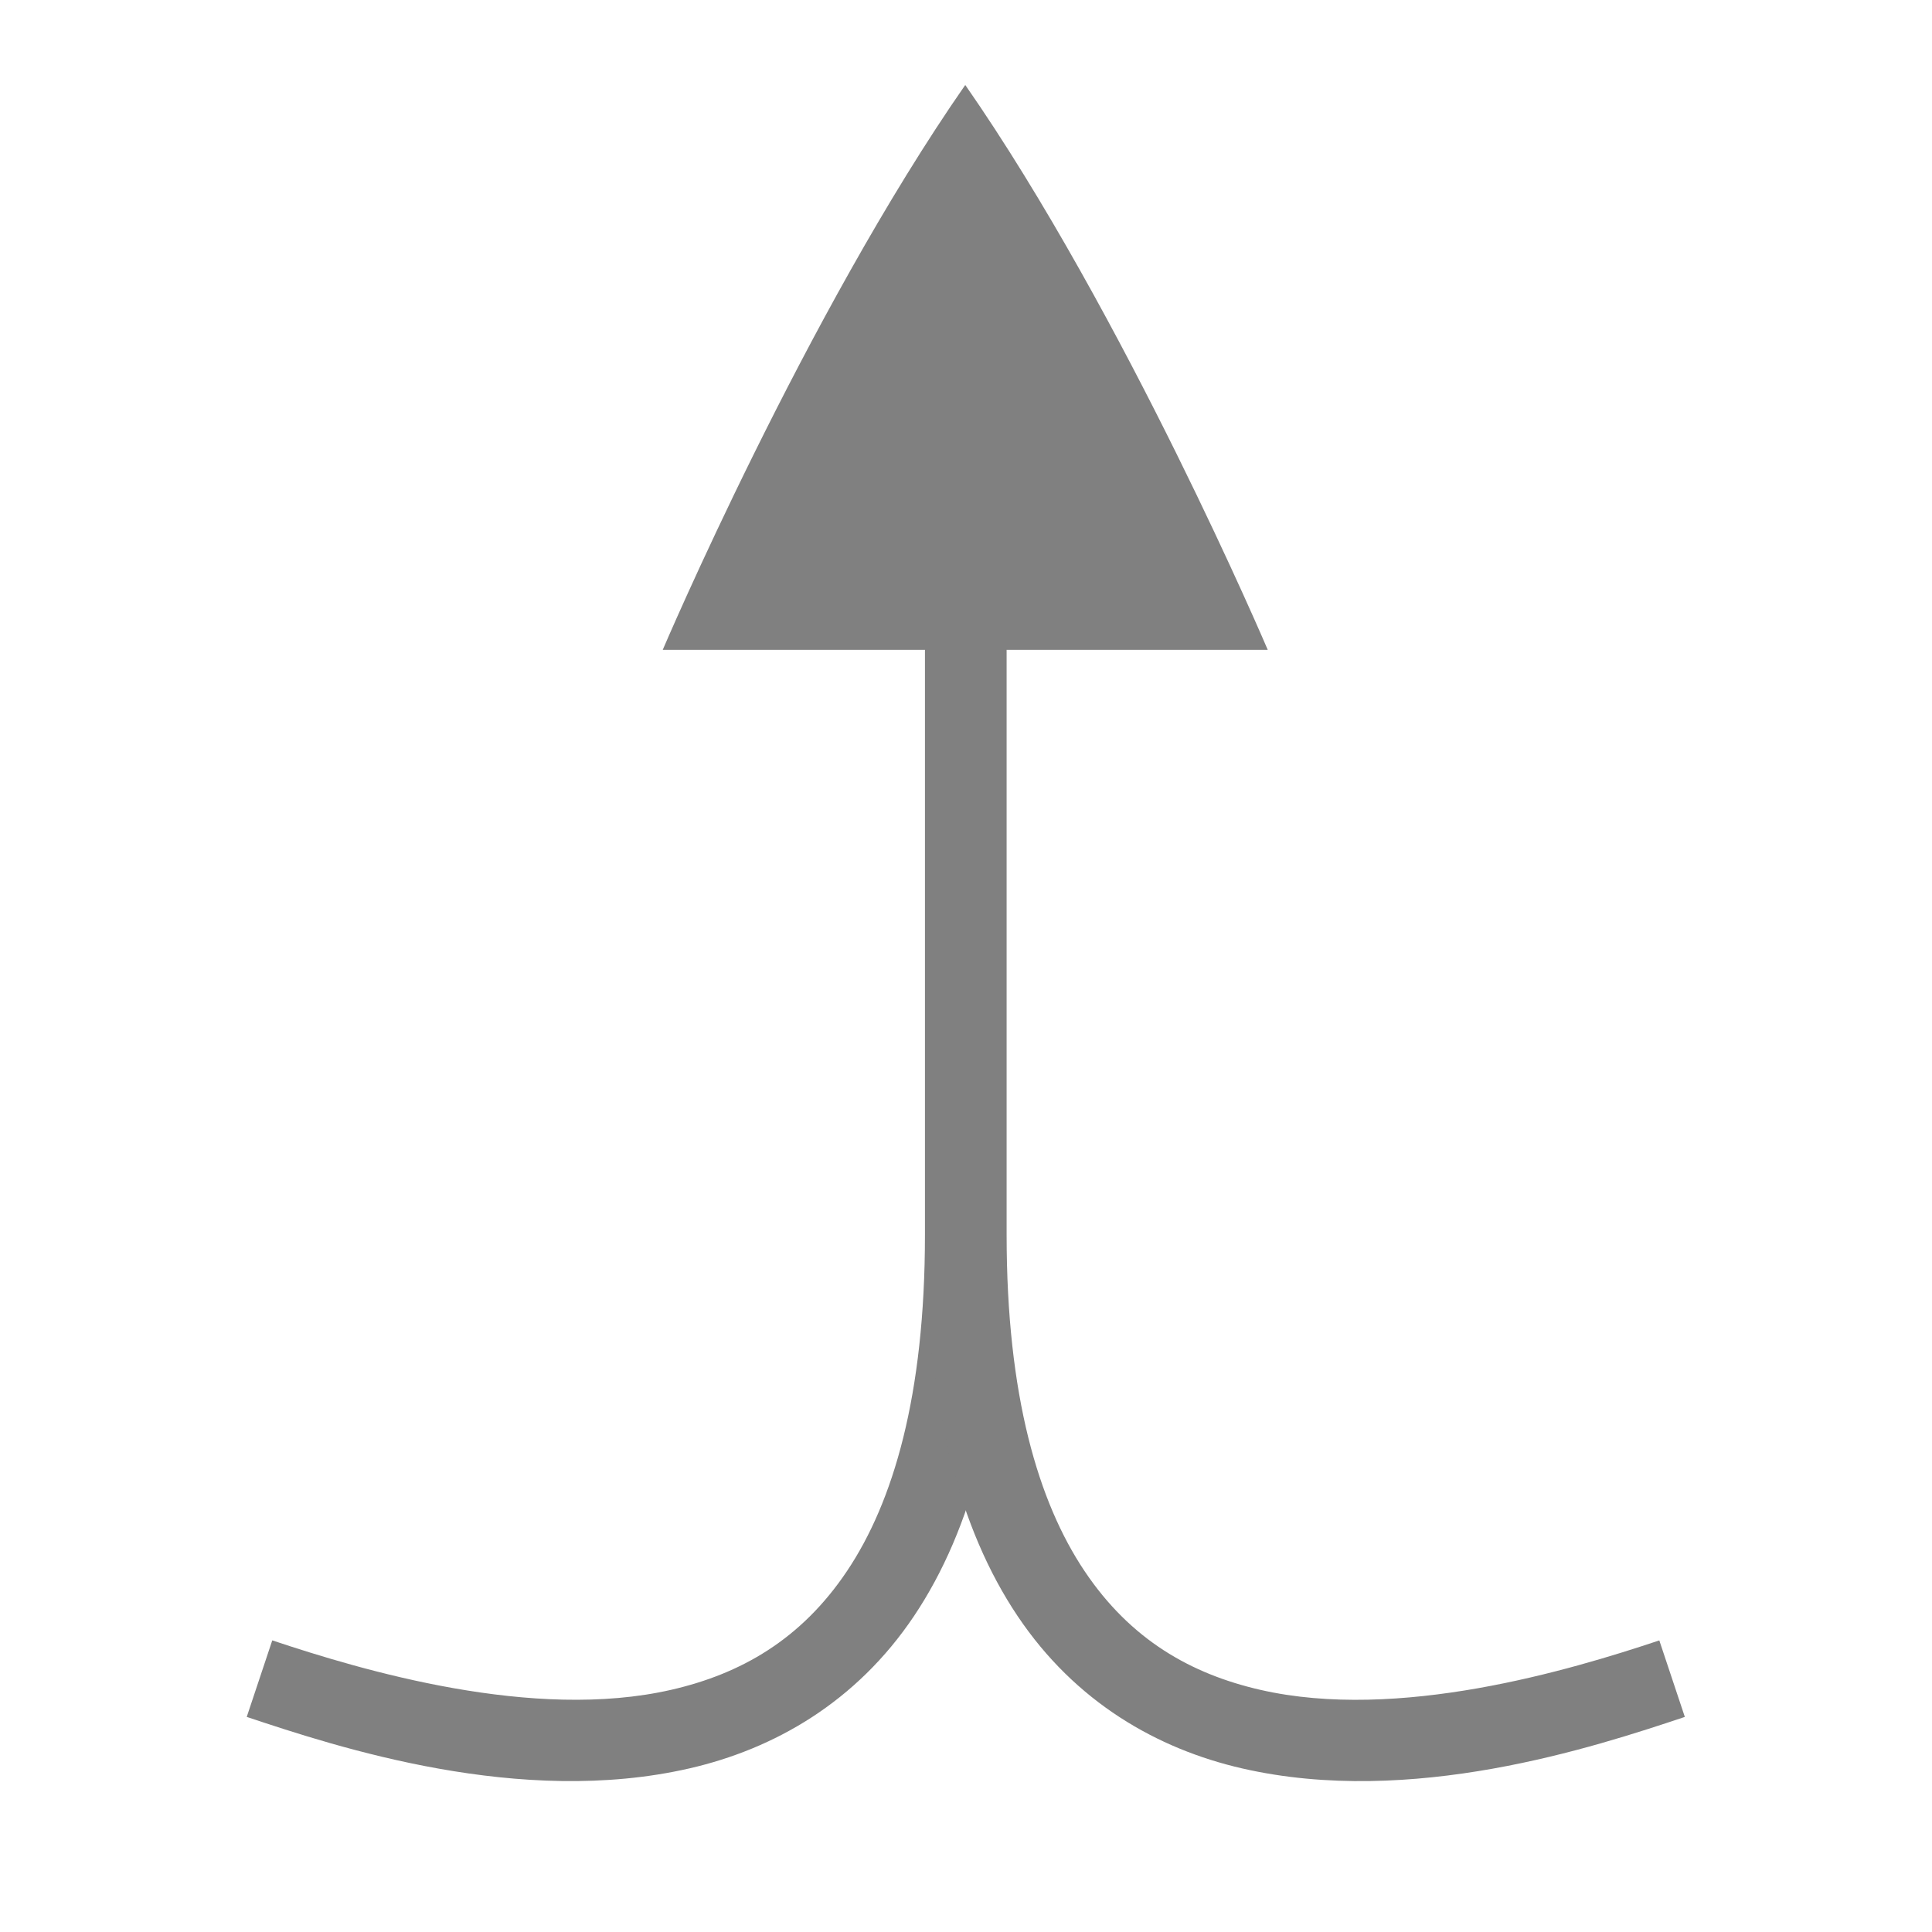 <?xml version="1.0" encoding="UTF-8" standalone="no"?>
<svg
   xmlns:osb="http://www.openswatchbook.org/uri/2009/osb"
   xmlns:dc="http://purl.org/dc/elements/1.1/"
   xmlns:cc="http://creativecommons.org/ns#"
   xmlns:rdf="http://www.w3.org/1999/02/22-rdf-syntax-ns#"
   xmlns:svg="http://www.w3.org/2000/svg"
   xmlns="http://www.w3.org/2000/svg"
   xmlns:sodipodi="http://sodipodi.sourceforge.net/DTD/sodipodi-0.dtd"
   xmlns:inkscape="http://www.inkscape.org/namespaces/inkscape"
   height="16"
   id="svg7384"
   style="enable-background:new"
   version="1.1"
   width="16"
   sodipodi:docname="object-merge-symbolic.svg"
   inkscape:version="1.0.1 (3bc2e813f5, 2020-09-07)">
  <sodipodi:namedview
     pagecolor="#ffffff"
     bordercolor="#666666"
     borderopacity="1"
     objecttolerance="10"
     gridtolerance="10"
     guidetolerance="10"
     inkscape:pageopacity="0"
     inkscape:pageshadow="2"
     inkscape:window-width="1836"
     inkscape:window-height="1016"
     id="namedview22"
     showgrid="false"
     inkscape:zoom="53.875"
     inkscape:cx="8"
     inkscape:cy="8"
     inkscape:window-x="84"
     inkscape:window-y="27"
     inkscape:window-maximized="1"
     inkscape:current-layer="svg7384" />
  <title
     id="title8473">Pop Symbolic Icon Theme</title>
  <defs
     id="defs7386">
    <linearGradient
       id="linearGradient6882"
       osb:paint="solid">
      <stop
         id="stop6884"
         offset="0"
         style="stop-color:#555555;stop-opacity:1;" />
    </linearGradient>
    <linearGradient
       id="linearGradient5606"
       osb:paint="solid">
      <stop
         id="stop5608"
         offset="0"
         style="stop-color:#000000;stop-opacity:1;" />
    </linearGradient>
    <filter
       id="filter7554"
       style="color-interpolation-filters:sRGB">
      <feBlend
         id="feBlend7556"
         in2="BackgroundImage"
         mode="darken" />
    </filter>
  </defs>
  <g
     style="display:inline"
     transform="matrix(0.167,0,0,0.167,11.31,-13.084)"
     id="layer1-274"
     inkscape:label="Layer 1">
    <g
       style="display:inline"
       id="g4845-4151"
       transform="matrix(0,-1,-1,0,373.505,516.505)">
      <g
         inkscape:label="Layer 1"
         id="g4778-61"
         transform="matrix(-1,0,0,1,575.943,-611)"
         inkscape:export-filename="next01.png"
         inkscape:export-xdpi="90"
         inkscape:export-ydpi="90">
        <g
           style="display:inline"
           id="g4780-89"
           transform="matrix(-1,0,0,1,576,611)">
          <path
             inkscape:transform-center-y="14.000001"
             inkscape:transform-center-x="0.00081399999"
             inkscape:connector-curvature="0"
             id="path4198-0"
             d="m 405.99,408.364 v -30.002 c 0,0 16.631,7.082 28.011,15 -11.38,7.918 -28.011,15.002 -28.011,15.002 z"
             style="color:#000000;display:inline;overflow:visible;visibility:visible;fill:#808080;fill-opacity:1;fill-rule:nonzero;stroke:none;stroke-width:3.001;marker:none;enable-background:accumulate" />
          <rect
             transform="scale(-1,1)"
             y="345.362"
             x="-438.002"
             height="96"
             width="96.038"
             id="rect4782-10"
             style="color:#000000;display:inline;overflow:visible;visibility:visible;fill:none;stroke:none;stroke-width:4;marker:none;enable-background:accumulate" />
          <path
             inkscape:connector-curvature="0"
             id="path4116-88"
             d="m 376.979,391.361 c -8.516,0 -14.622,1.671 -18.902,4.541 -4.28,2.87 -6.593,6.939 -7.557,11.137 -1.928,8.396 1.038,17.413 2.553,21.955 l 3.795,-1.266 c -1.487,-4.458 -4.023,-12.941 -2.449,-19.795 0.787,-3.427 2.477,-6.421 5.887,-8.707 3.41,-2.286 8.683,-3.865 16.674,-3.865 h 33.014 v -4 z"
             style="color:#000000;font-style:normal;font-variant:normal;font-weight:normal;font-stretch:normal;font-size:medium;line-height:normal;font-family:sans-serif;text-indent:0;text-align:start;text-decoration:none;text-decoration-line:none;text-decoration-style:solid;text-decoration-color:#000000;letter-spacing:normal;word-spacing:normal;text-transform:none;writing-mode:lr-tb;direction:ltr;baseline-shift:baseline;text-anchor:start;white-space:normal;clip-rule:nonzero;display:inline;overflow:visible;visibility:visible;opacity:1;isolation:auto;mix-blend-mode:normal;color-interpolation:sRGB;color-interpolation-filters:linearRGB;solid-color:#000000;solid-opacity:1;fill:#808080;fill-opacity:1;fill-rule:nonzero;stroke:none;stroke-width:4.001;stroke-linecap:butt;stroke-linejoin:round;stroke-miterlimit:4;stroke-dasharray:none;stroke-dashoffset:0;stroke-opacity:1;marker:none;color-rendering:auto;image-rendering:auto;shape-rendering:auto;text-rendering:auto;enable-background:accumulate" />
          <path
             inkscape:connector-curvature="0"
             id="path4118-0"
             d="m 353.072,357.678 c -1.515,4.542 -4.48,13.559 -2.553,21.955 0.964,4.198 3.276,8.265 7.557,11.135 4.28,2.87 10.387,4.543 18.902,4.543 h 33.014 v -4 h -33.014 c -7.991,0 -13.264,-1.579 -16.674,-3.865 -3.41,-2.286 -5.1,-5.28 -5.887,-8.707 -1.574,-6.854 0.963,-15.337 2.449,-19.795 z"
             style="color:#000000;font-style:normal;font-variant:normal;font-weight:normal;font-stretch:normal;font-size:medium;line-height:normal;font-family:sans-serif;text-indent:0;text-align:start;text-decoration:none;text-decoration-line:none;text-decoration-style:solid;text-decoration-color:#000000;letter-spacing:normal;word-spacing:normal;text-transform:none;writing-mode:lr-tb;direction:ltr;baseline-shift:baseline;text-anchor:start;white-space:normal;clip-rule:nonzero;display:inline;overflow:visible;visibility:visible;opacity:1;isolation:auto;mix-blend-mode:normal;color-interpolation:sRGB;color-interpolation-filters:linearRGB;solid-color:#000000;solid-opacity:1;fill:#808080;fill-opacity:1;fill-rule:nonzero;stroke:none;stroke-width:4.001;stroke-linecap:butt;stroke-linejoin:round;stroke-miterlimit:4;stroke-dasharray:none;stroke-dashoffset:0;stroke-opacity:1;marker:none;color-rendering:auto;image-rendering:auto;shape-rendering:auto;text-rendering:auto;enable-background:accumulate" />
        </g>
      </g>
    </g>
  </g>
</svg>

